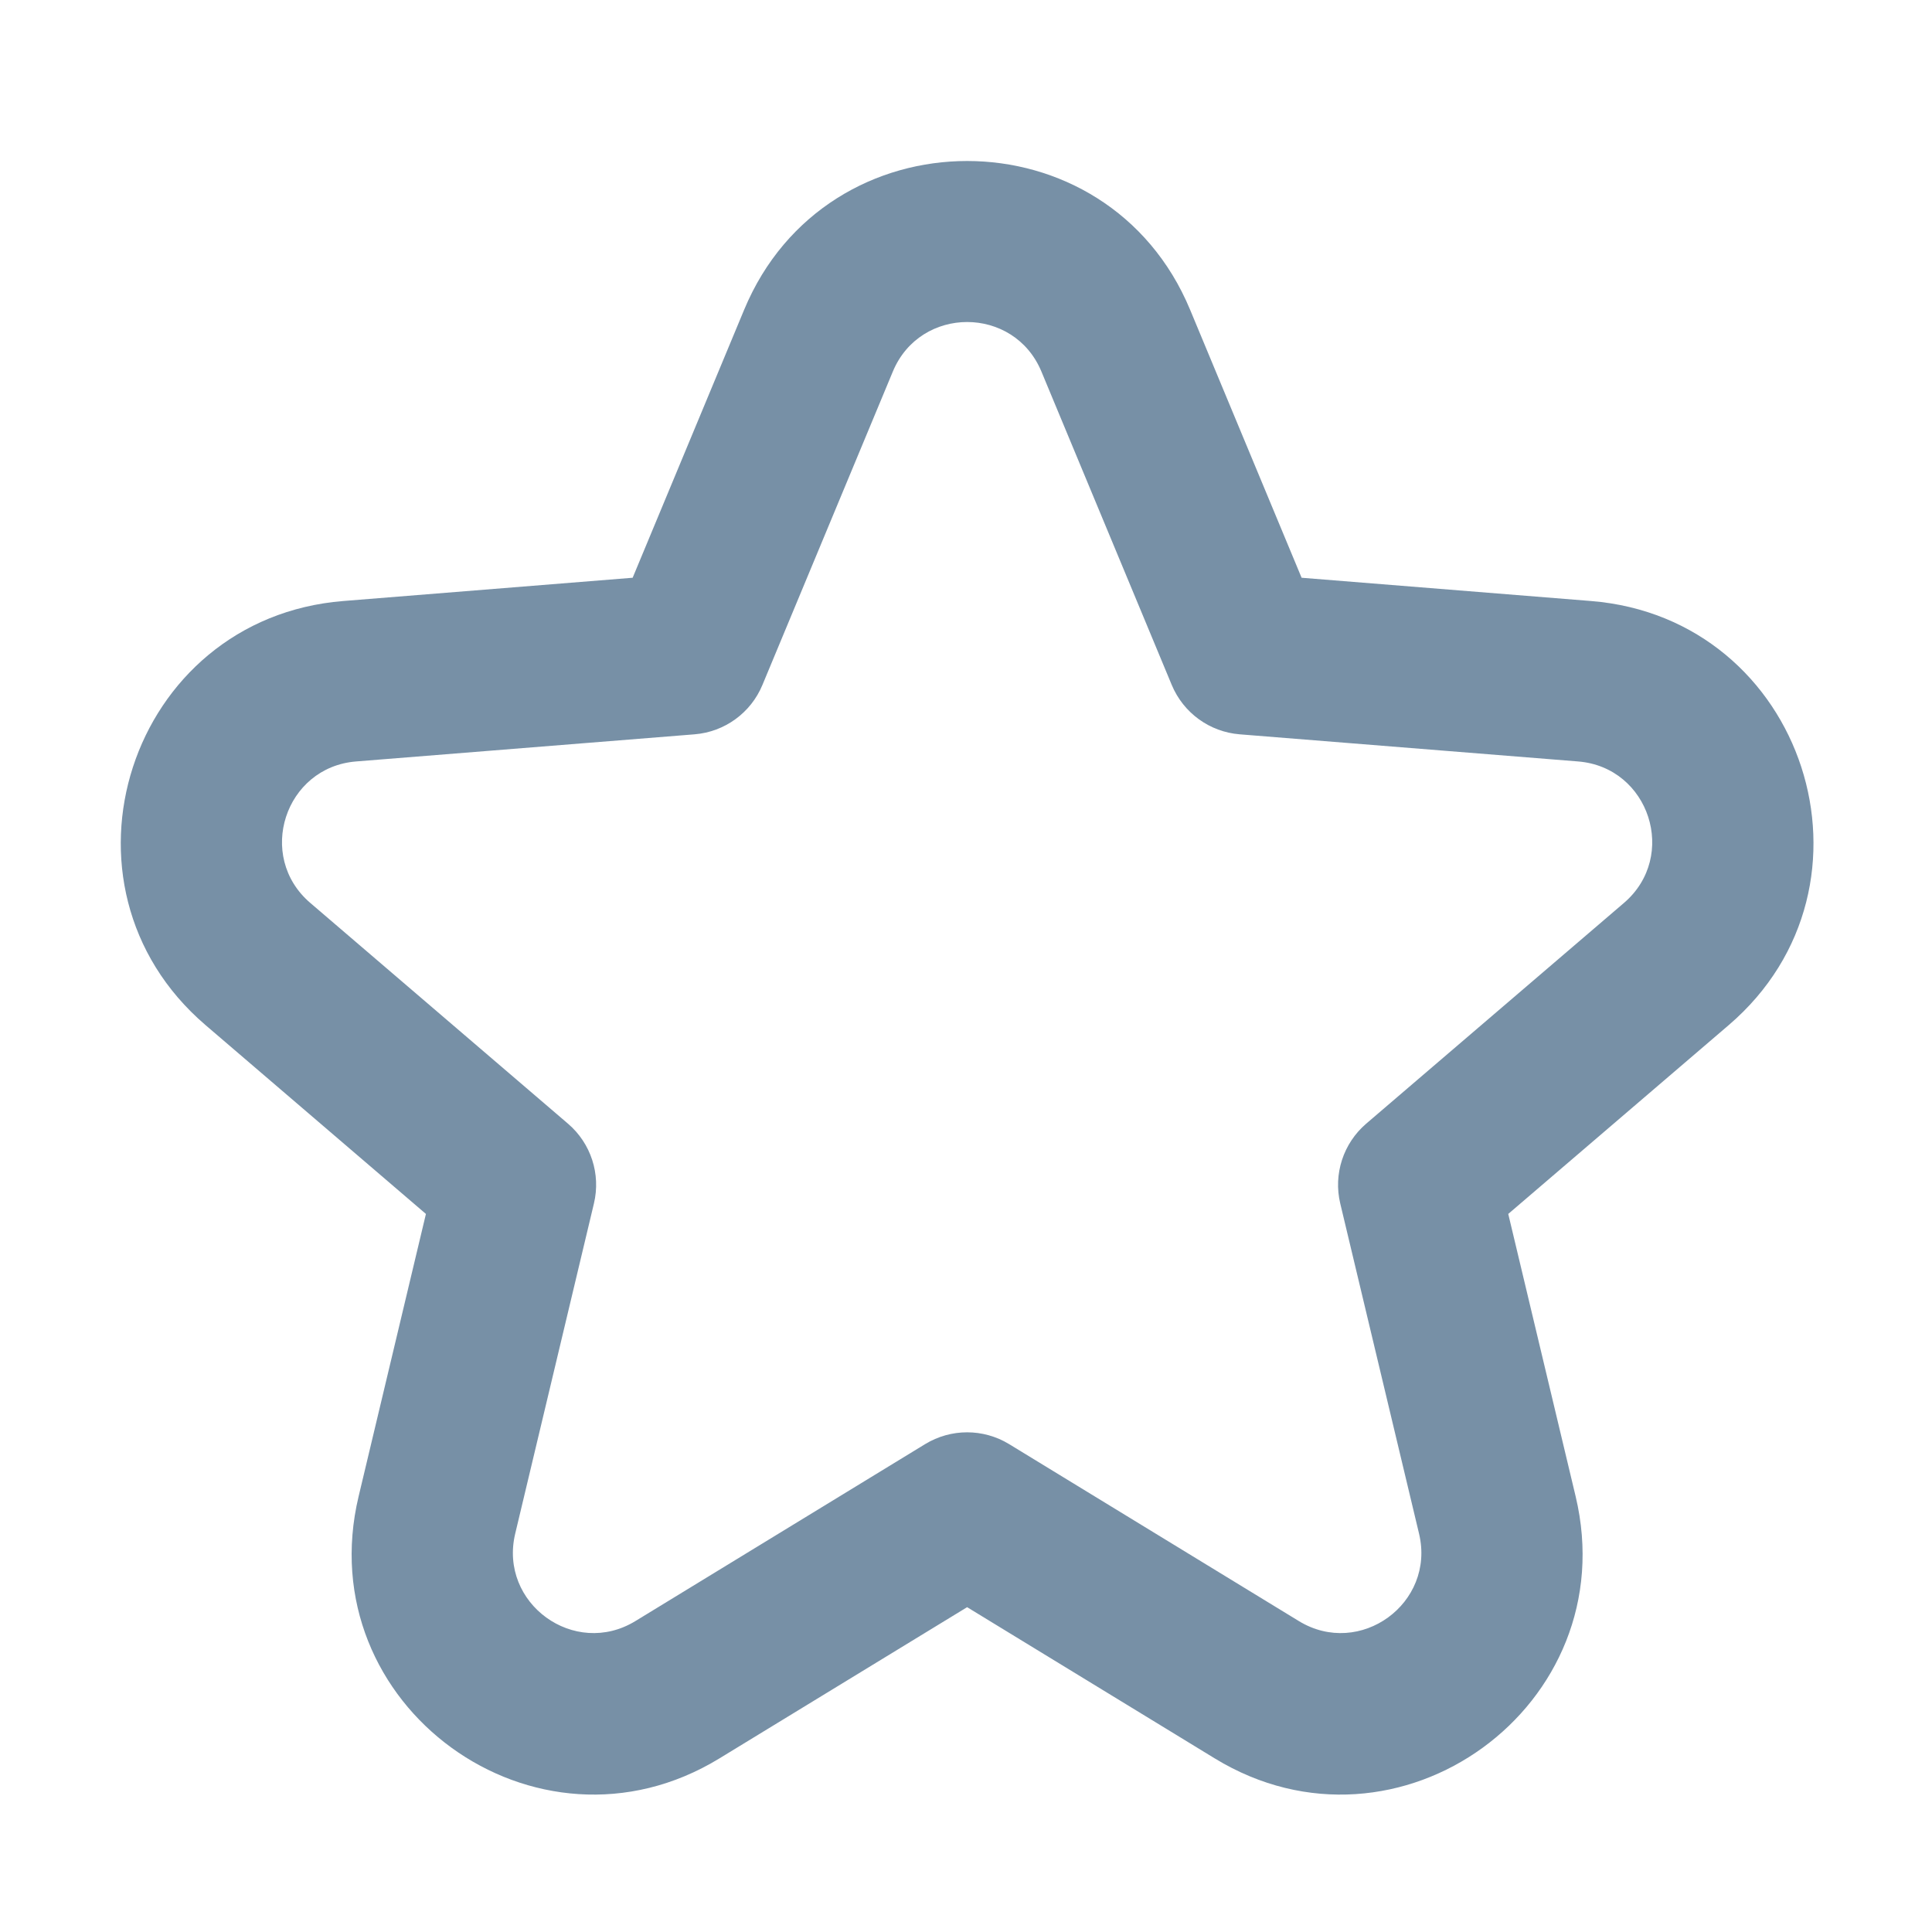 <svg width="24" height="24" viewBox="0 0 24 24" fill="#7790A6" xmlns="http://www.w3.org/2000/svg">
<path fill-rule="evenodd" clip-rule="evenodd" d="M16.169 7.177L14.784 3.848C13.759 1.384 10.269 1.384 9.244 3.848L7.859 7.177L4.265 7.466C1.605 7.679 0.526 10.998 2.553 12.734L5.291 15.08L4.455 18.588C3.835 21.184 6.659 23.235 8.936 21.844L12.014 19.965L15.091 21.844C17.369 23.235 20.192 21.184 19.573 18.588L18.736 15.08L21.475 12.734C23.502 10.998 22.423 7.679 19.763 7.466L16.169 7.177ZM12.937 4.616C12.596 3.795 11.432 3.795 11.091 4.616L9.471 8.509C9.327 8.856 9.001 9.092 8.628 9.122L4.424 9.459C3.538 9.53 3.178 10.637 3.854 11.216L7.056 13.959C7.341 14.203 7.465 14.585 7.378 14.95L6.4 19.052C6.194 19.917 7.135 20.601 7.894 20.137L11.493 17.939C11.813 17.744 12.215 17.744 12.535 17.939L16.134 20.137C16.893 20.601 17.834 19.917 17.628 19.052L16.649 14.95C16.562 14.585 16.687 14.203 16.971 13.959L20.174 11.216C20.849 10.637 20.49 9.53 19.603 9.459L15.4 9.122C15.026 9.092 14.701 8.856 14.556 8.509L12.937 4.616Z" />
</svg>
